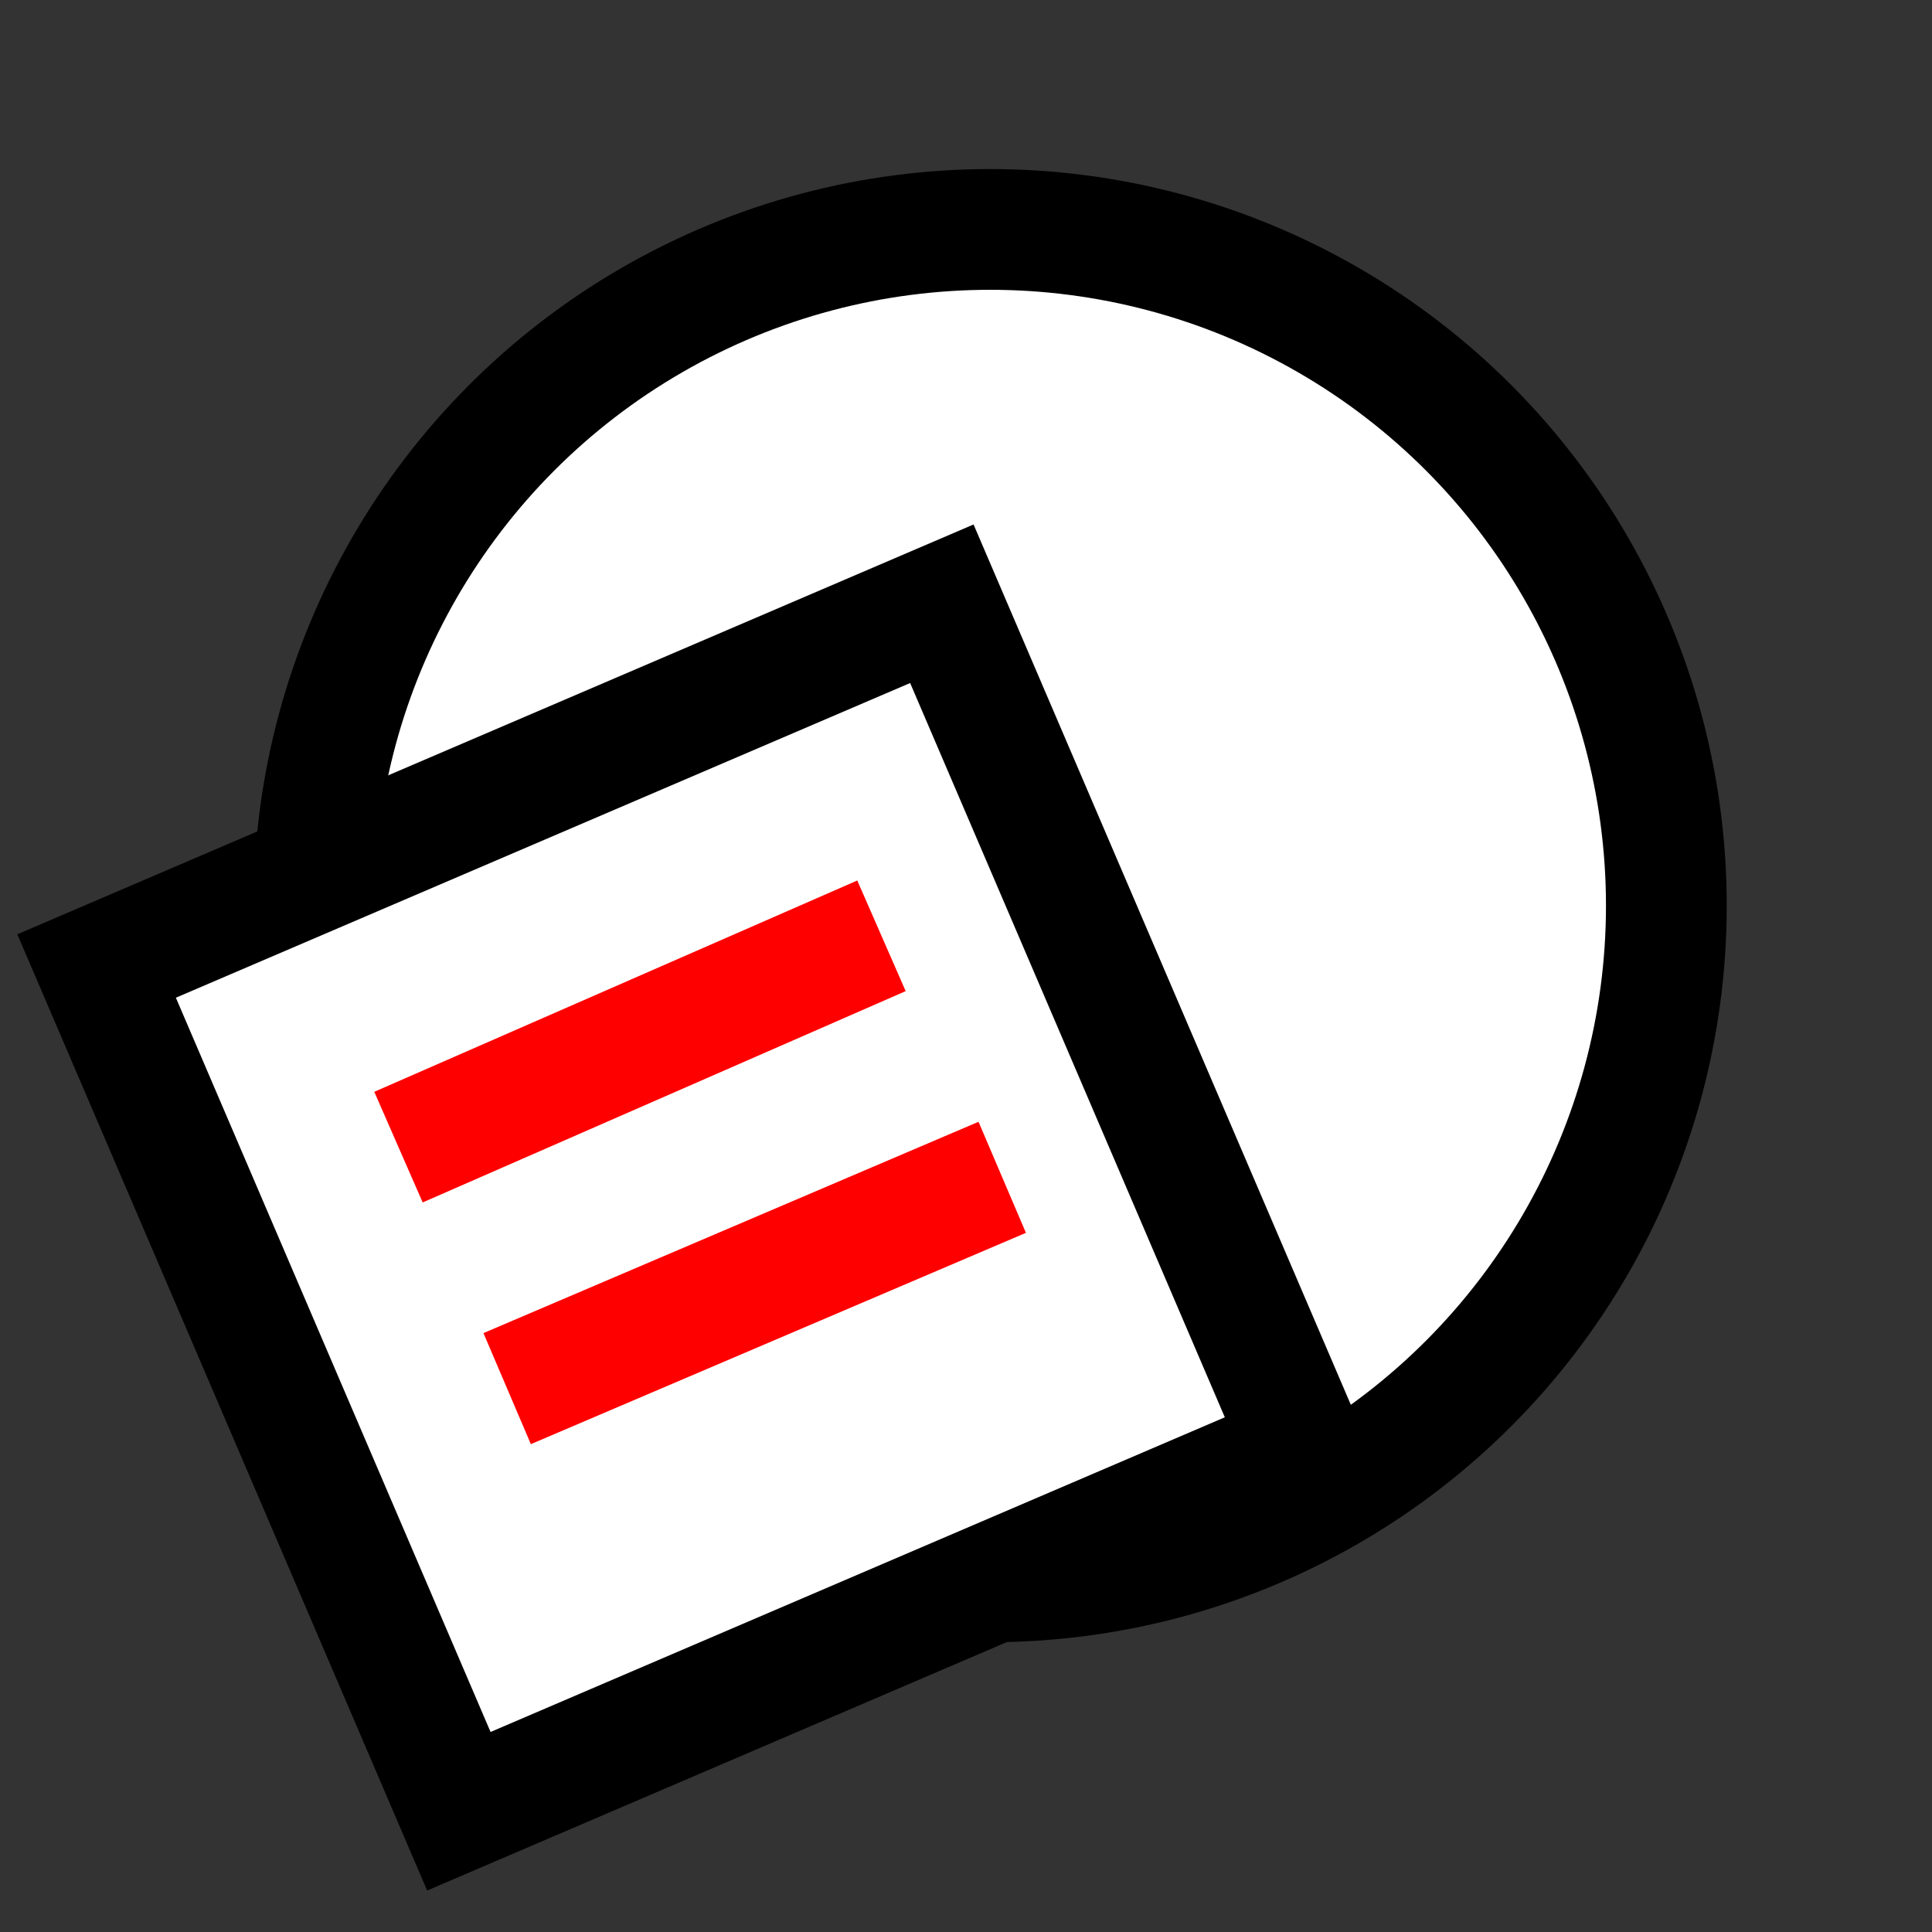 <svg version="1.1" xmlns="http://www.w3.org/2000/svg" viewBox="0 0 16 16">
<rect x="0" y="0" width="16" height="16" fill="#333333" stroke="none"/>
<circle cx="8.2" cy="7.5" r="5.6" stroke="#000" fill="#FFF"/>
<path d="M0.8,8L7.8,5L10.8,12L3.8,15Z" stroke="#000" fill="#FFF"/>
<path d="M3.3,9.5L7.3,7.75ZM4.2,11.5L8.3,9.75Z" stroke="#F00" fill="none"/>
</svg>
